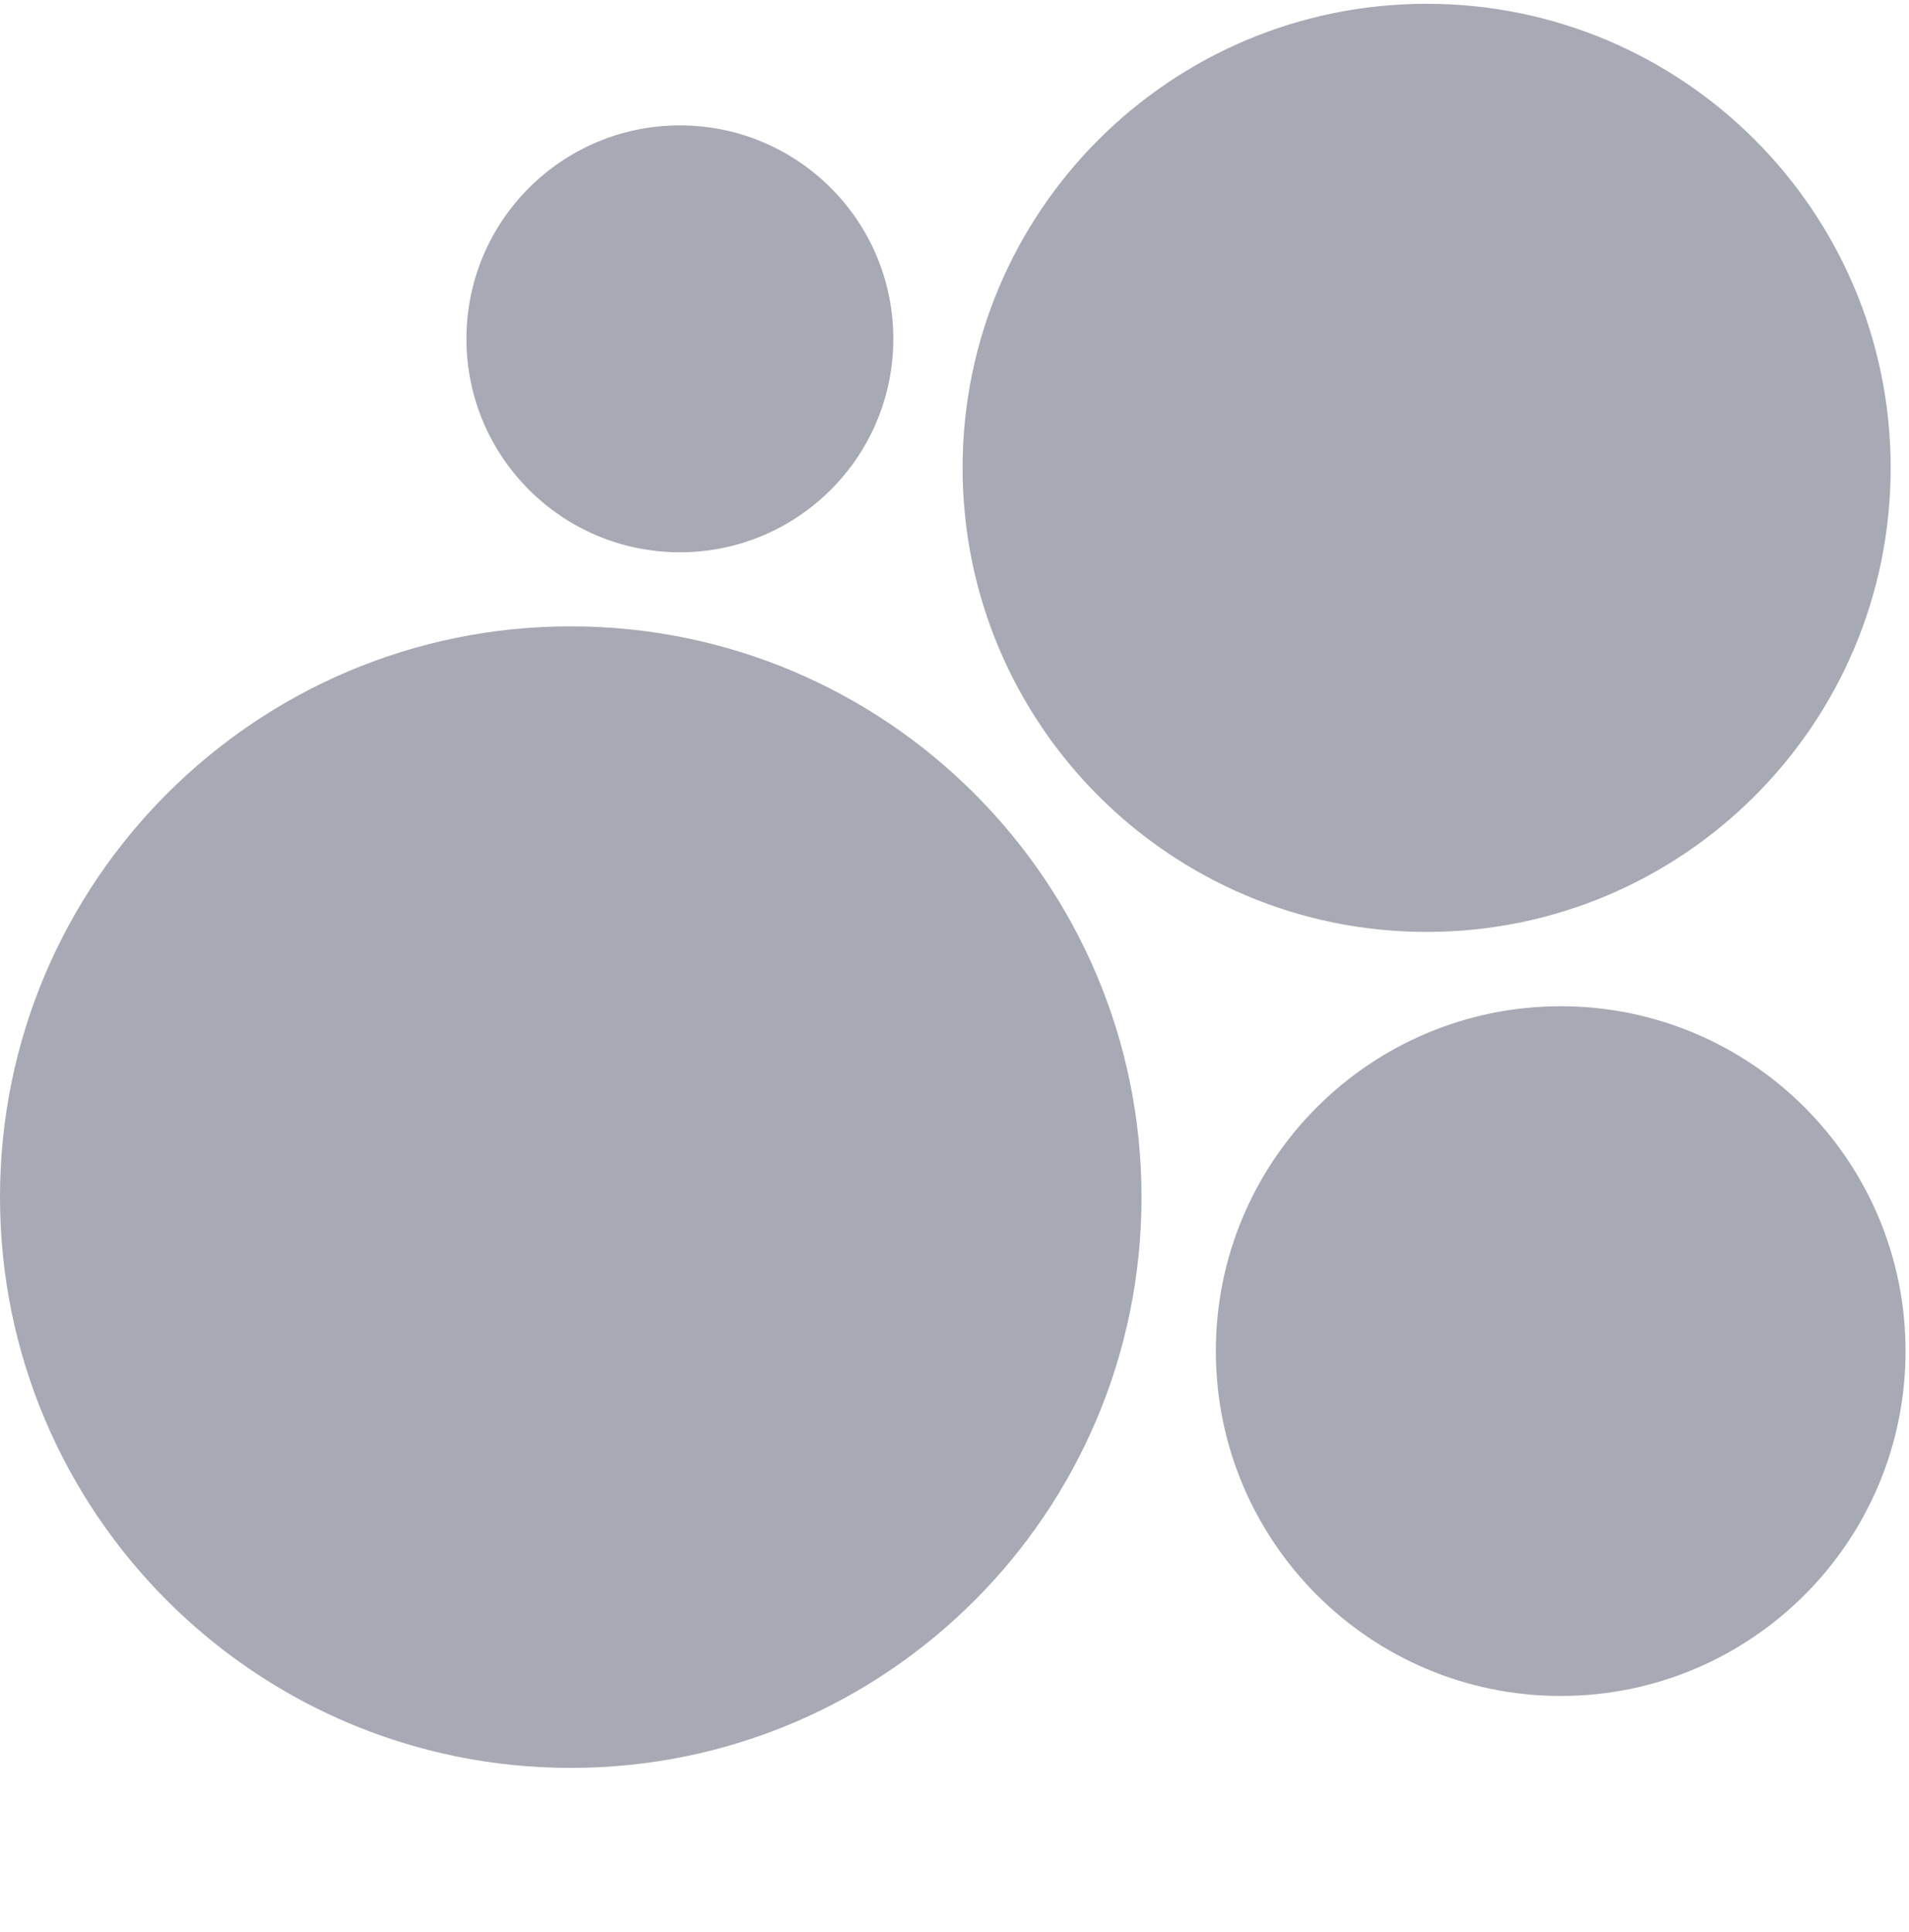 <svg width="83" height="84" viewBox="0 0 83 84" fill="none" xmlns="http://www.w3.org/2000/svg">
<path d="M24.816 76.862C38.521 76.862 49.631 65.752 49.631 52.047C49.631 38.342 38.521 27.231 24.816 27.231C11.11 27.231 0 38.342 0 52.047C0 65.752 11.11 76.862 24.816 76.862Z" fill="#A7AAB4"/>
<path d="M67.857 73.734C76.137 73.734 82.85 67.022 82.85 58.741C82.85 50.461 76.137 43.748 67.857 43.748C59.576 43.748 52.863 50.461 52.863 58.741C52.863 67.022 59.576 73.734 67.857 73.734Z" fill="#A7AAB4"/>
<path d="M29.56 24.011C34.685 24.011 38.84 19.857 38.84 14.732C38.84 9.606 34.685 5.452 29.56 5.452C24.435 5.452 20.28 9.606 20.28 14.732C20.28 19.857 24.435 24.011 29.56 24.011Z" fill="#A7AAB4"/>
<path d="M62.027 40.516C73.17 40.516 82.203 31.483 82.203 20.341C82.203 9.198 73.17 0.165 62.027 0.165C50.885 0.165 41.852 9.198 41.852 20.341C41.852 31.483 50.885 40.516 62.027 40.516Z" fill="#A7AAB4"/>
</svg>
